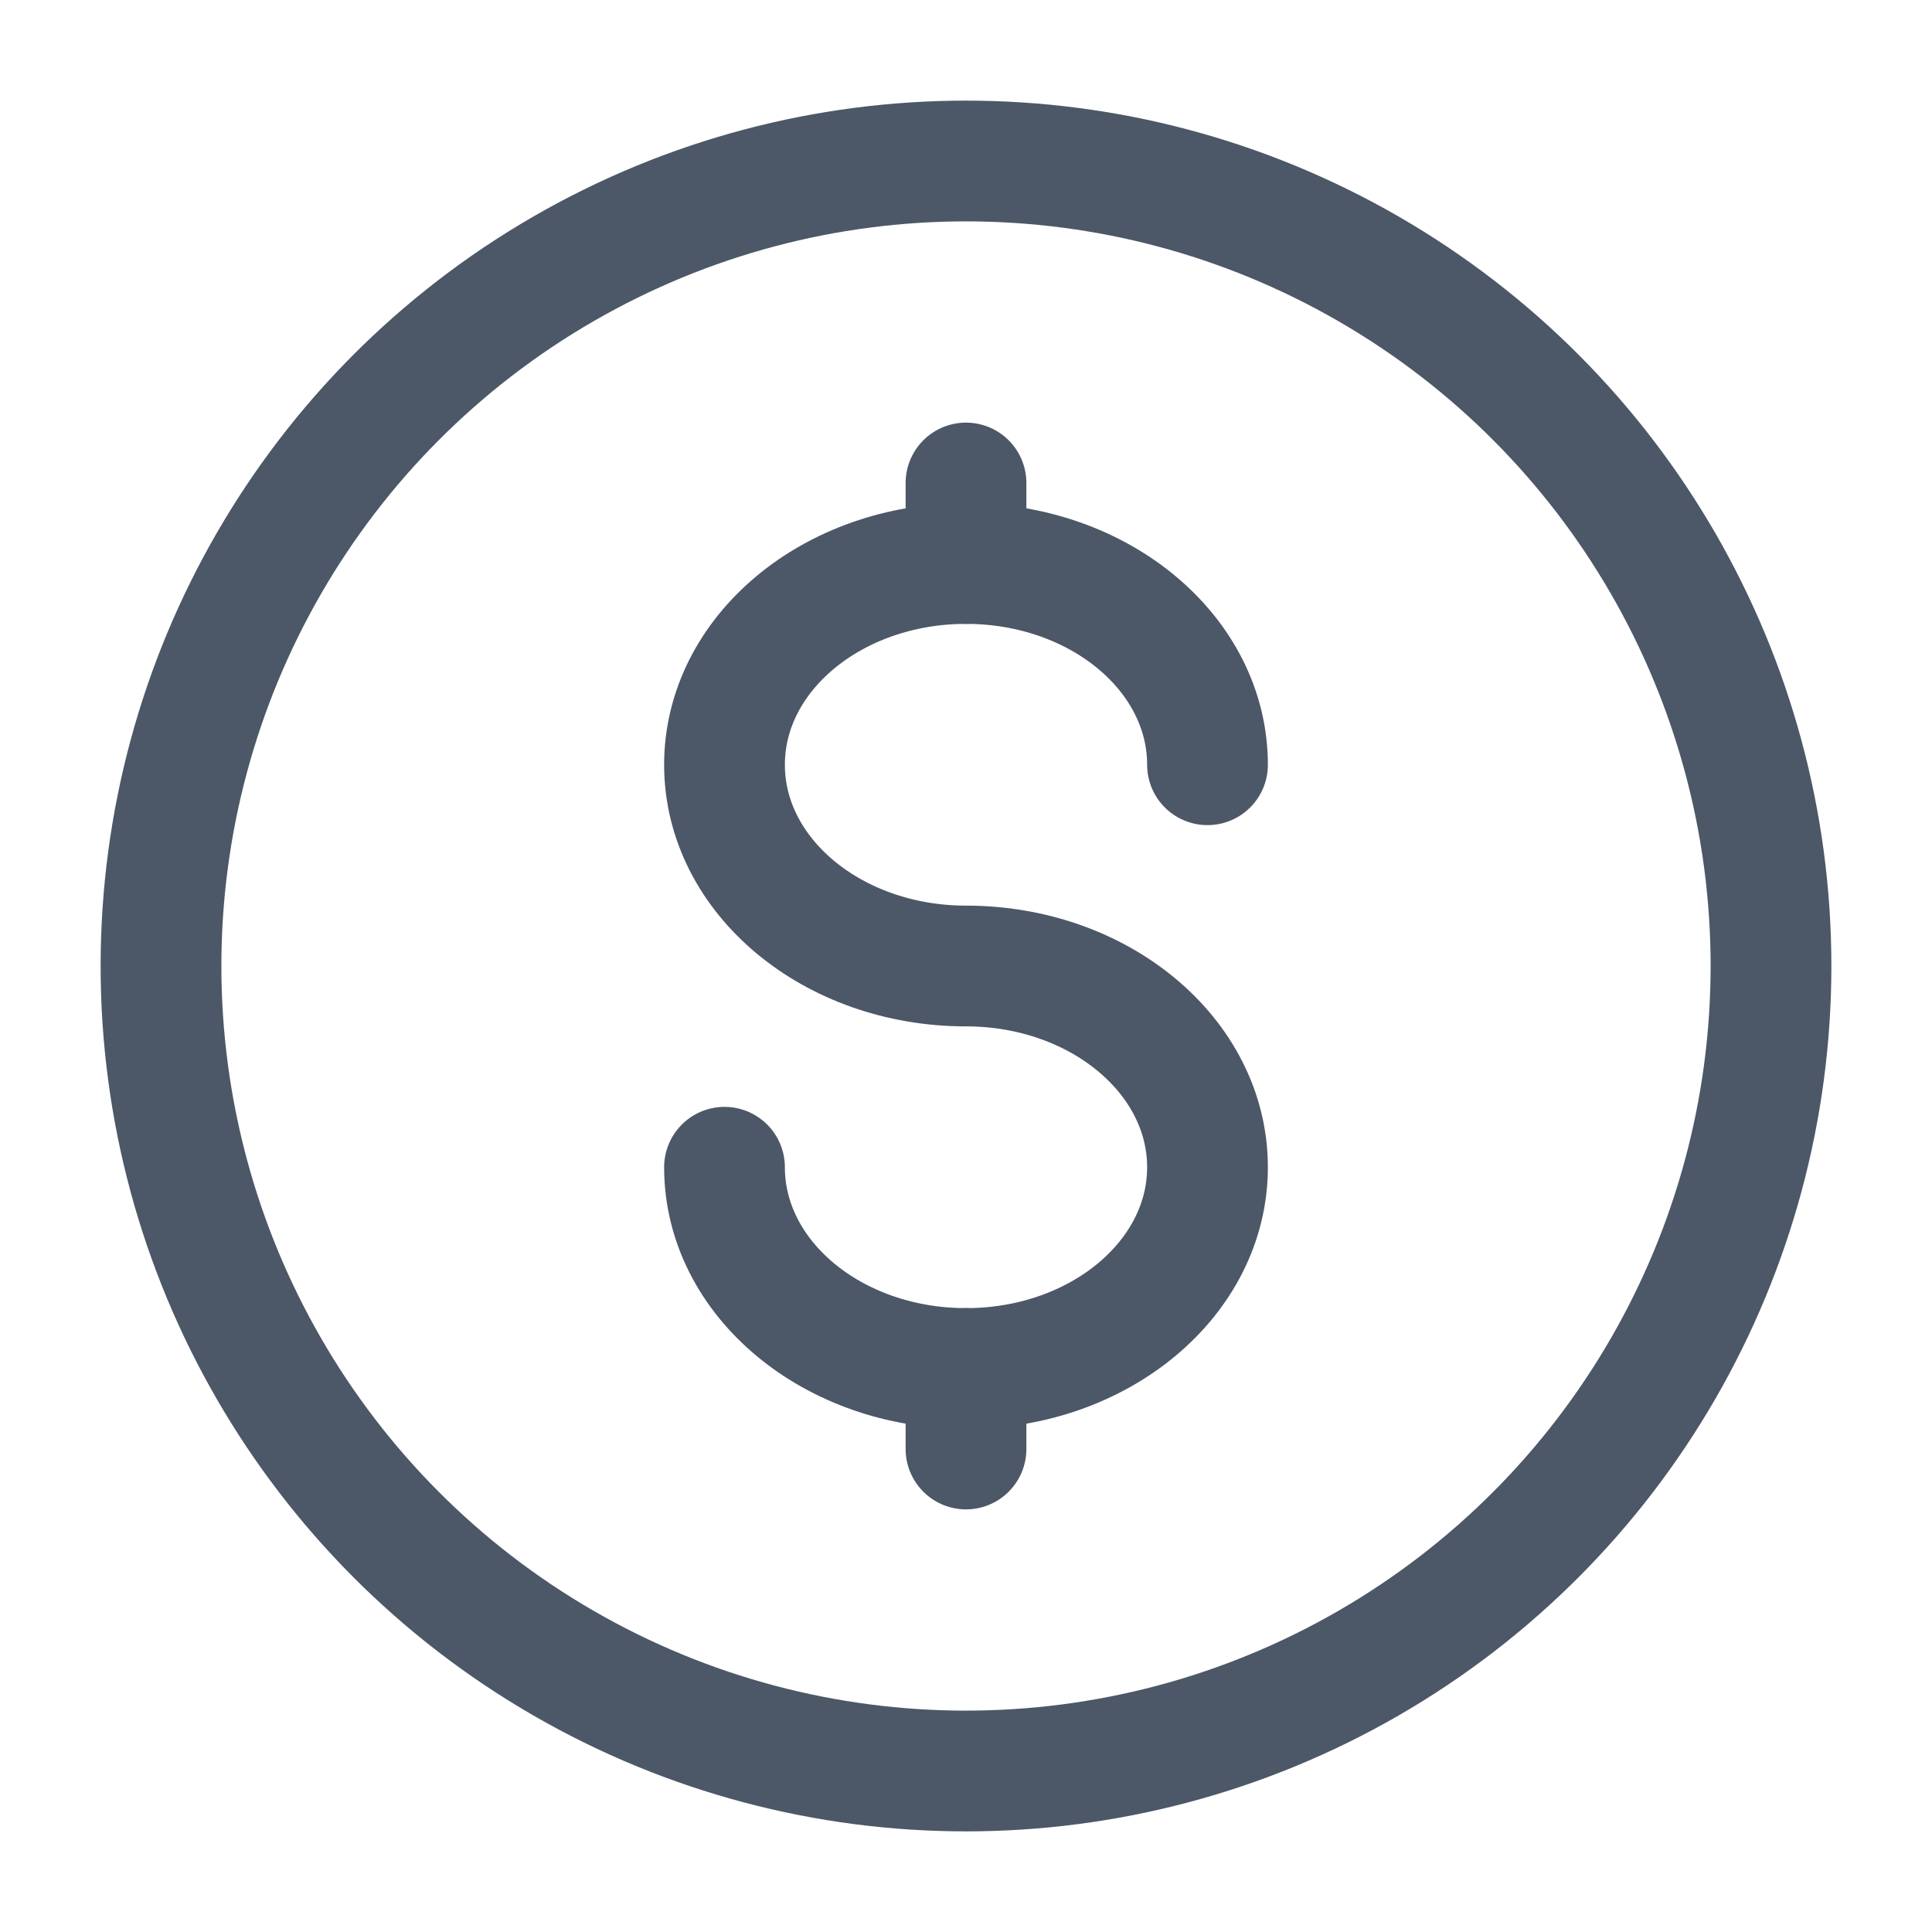 <svg width="24" height="24" viewBox="0 0 24 24" fill="none" xmlns="http://www.w3.org/2000/svg">
<circle cx="12" cy="12" r="10" stroke="#4C5767" stroke-width="1.5"/>
<path d="M12 17V17.5V18" stroke="#4C5767" stroke-width="1.5" stroke-linecap="round"/>
<path d="M12 6V6.5V7" stroke="#4C5767" stroke-width="1.5" stroke-linecap="round"/>
<path d="M15 9.5C15 8.119 13.657 7 12 7C10.343 7 9 8.119 9 9.5C9 10.881 10.343 12 12 12C13.657 12 15 13.119 15 14.5C15 15.881 13.657 17 12 17C10.343 17 9 15.881 9 14.5" stroke="#4C5767" stroke-width="1.5" stroke-linecap="round"/>
</svg>
